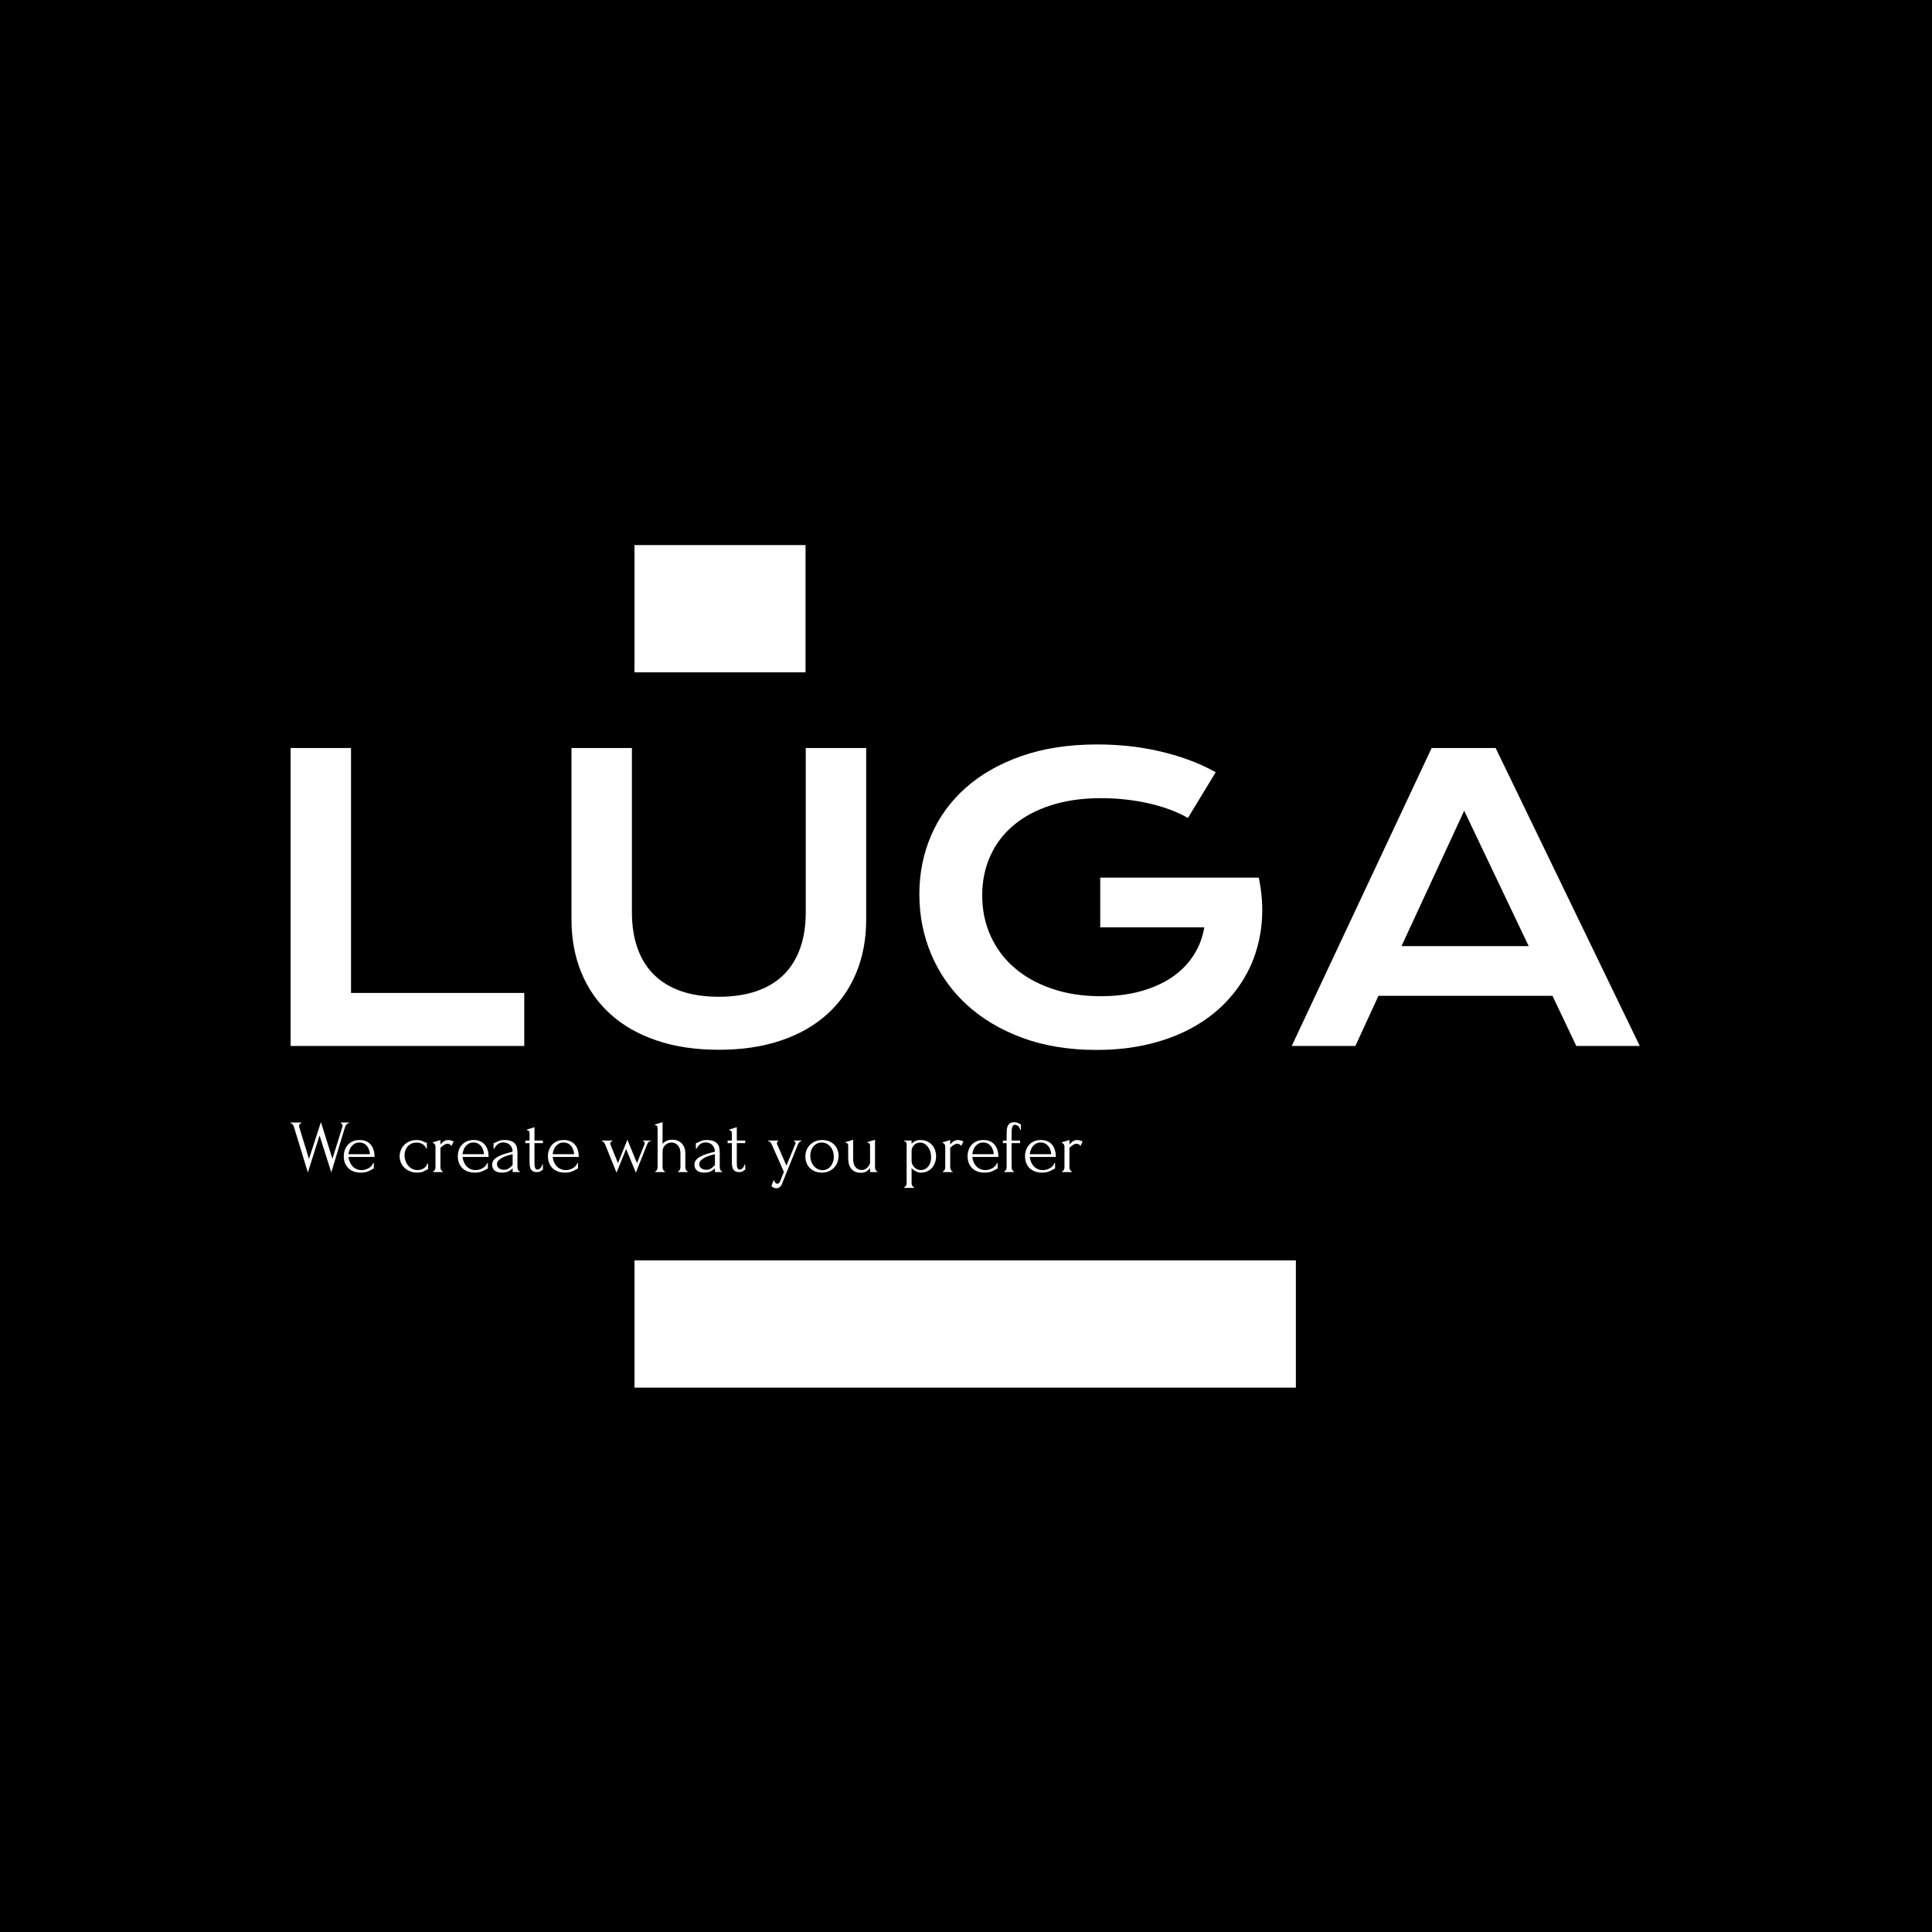 <svg xmlns="http://www.w3.org/2000/svg" version="1.1" xmlns:xlink="http://www.w3.org/1999/xlink" xmlns:svgjs="http://svgjs.dev/svgjs" width="1000" height="1000" viewBox="0 0 1000 1000"><rect width="1000" height="1000" fill="#000000"></rect><g transform="matrix(0.7,0,0,0.7,149.576,282.132)"><svg viewBox="0 0 396 247" data-background-color="#ffffff" preserveAspectRatio="xMidYMid meet" height="623" width="1000" xmlns="http://www.w3.org/2000/svg" xmlns:xlink="http://www.w3.org/1999/xlink"><g id="tight-bounds" transform="matrix(1,0,0,1,0.24,-0.1)"><svg viewBox="0 0 395.52 247.2" height="247.2" width="395.52"><g><svg></svg></g><g><svg viewBox="0 0 395.52 247.2" height="247.2" width="395.52"><g><g><path xmlns="http://www.w3.org/2000/svg" d="M100.815 247.203l0-37.404 193.89 0v37.404zM100.815-0.003h50.141l0 37.404h-50.141z" fill="#ffffff" fill-rule="nonzero" stroke="none" stroke-width="1" stroke-linecap="butt" stroke-linejoin="miter" stroke-miterlimit="10" stroke-dasharray="" stroke-dashoffset="0" font-family="none" font-weight="none" font-size="none" text-anchor="none" style="mix-blend-mode: normal" data-fill-palette-color="tertiary"></path></g></g><g transform="matrix(1,0,0,1,0,58.544)"><svg viewBox="0 0 395.52 130.111" height="130.111" width="395.52"><g><svg viewBox="0 0 395.52 130.111" height="130.111" width="395.52"><g><svg viewBox="0 0 395.52 130.111" height="130.111" width="395.52"><g id="textblocktransform"><svg viewBox="0 0 395.52 130.111" height="130.111" width="395.52" id="textblock"><g><svg viewBox="0 0 395.52 89.563" height="89.563" width="395.52"><g transform="matrix(1,0,0,1,0,0)"><svg width="395.52" viewBox="5.42 -38.62 172.82 39.13" height="89.563" data-palette-color="#2ecc40"><path d="M5.42 0L5.42-38.16 13.16-38.16 13.16-6.79 35.35-6.79 35.35 0 5.42 0ZM41.4-16.21L41.4-38.16 49.14-38.16 49.14-17.14Q49.14-14.55 49.85-12.54 50.56-10.52 51.96-9.13 53.37-7.74 55.44-7.02 57.52-6.3 60.28-6.3L60.28-6.3Q63.01-6.3 65.1-7.02 67.19-7.74 68.59-9.13 69.99-10.52 70.7-12.54 71.41-14.55 71.41-17.14L71.41-17.14 71.41-38.16 79.15-38.16 79.15-16.21Q79.15-12.45 77.88-9.38 76.61-6.3 74.19-4.1 71.77-1.9 68.27-0.71 64.77 0.49 60.28 0.49L60.28 0.49Q55.78 0.49 52.28-0.71 48.78-1.9 46.36-4.1 43.94-6.3 42.67-9.38 41.4-12.45 41.4-16.21L41.4-16.21ZM85.96-19.43L85.96-19.43Q85.96-23.46 87.47-26.97 88.98-30.47 91.89-33.06 94.79-35.64 99.03-37.13 103.27-38.62 108.74-38.62L108.74-38.62Q110.71-38.62 112.7-38.42 114.69-38.21 116.63-37.77 118.57-37.33 120.42-36.66 122.26-35.99 123.92-35.06L123.92-35.06 120.36-29.2Q119.36-29.79 118.09-30.26 116.82-30.74 115.36-31.07 113.91-31.4 112.36-31.57 110.81-31.74 109.25-31.74L109.25-31.74Q105.63-31.74 102.8-30.82 99.97-29.91 98.02-28.26 96.06-26.61 95.04-24.32 94.01-22.02 94.01-19.29L94.01-19.29Q94.01-16.46 95.09-14.09 96.16-11.72 98.14-10.01 100.12-8.3 102.92-7.34 105.73-6.37 109.2-6.37L109.2-6.37Q111.96-6.37 114.25-6.99 116.55-7.62 118.26-8.76 119.97-9.91 121.04-11.54 122.11-13.16 122.46-15.19L122.46-15.19 109.13-15.19 109.13-21.56 129.41-21.56 129.41-21.53 129.44-21.56Q130.05-18.63 129.82-15.86 129.58-13.09 128.55-10.63 127.51-8.18 125.7-6.13 123.9-4.08 121.38-2.6 118.87-1.12 115.67-0.31 112.47 0.51 108.66 0.51L108.66 0.51Q103.34 0.51 99.13-1.05 94.92-2.61 91.99-5.32 89.06-8.03 87.51-11.67 85.96-15.31 85.96-19.43ZM133.66 0L151.58-38.16 159.78-38.16 178.24 0 170.11 0 167.06-6.42 144.77-6.42 141.81 0 133.66 0ZM147.72-12.79L164.01-12.79 155.75-30.13 147.72-12.79Z" opacity="1" transform="matrix(1,0,0,1,0,0)" fill="#ffffff" class="undefined-text-0" data-fill-palette-color="primary" id="text-0"></path></svg></g></svg></g><g transform="matrix(1,0,0,1,0,110.707)"><svg viewBox="0 0 232.21 19.404" height="19.404" width="232.21"><g transform="matrix(1,0,0,1,0,0)"><svg width="232.21" viewBox="0.75 -33.3 527.09 44.05" height="19.404" data-palette-color="#2ecc40"><path d="M39.55-33L39.55-32.5Q38.55-32.5 37.85-31.65 37.15-30.8 36.9-29.8L36.9-29.8 27.8 0.2 20-24.4 12.2 0.25 3.05-29.75Q2.8-30.7 2.18-31.6 1.55-32.5 0.75-32.5L0.75-32.5 0.75-33 7.85-33 7.85-32.5Q7.2-32.5 6.78-31.98 6.35-31.45 6.35-30.65L6.35-30.65Q6.35-30.4 6.45-30L6.45-30 12.95-8.8 20.9-33.3 28.55-8.85 35.15-30Q35.15-30.1 35.23-30.43 35.3-30.75 35.3-30.95L35.3-30.95Q35.3-31.65 34.9-32.08 34.5-32.5 34.1-32.5L34.1-32.5 34.1-33 39.55-33ZM56.6-10.1L39.25-10.1Q39.45-8.35 40.1-6.78 40.75-5.2 41.82-4 42.9-2.8 44.45-2.08 46-1.35 48.05-1.35L48.05-1.35Q49.15-1.35 50.37-1.68 51.6-2 52.65-2.6 53.7-3.2 54.52-4.08 55.35-4.95 55.65-6.05L55.65-6.05 56.1-6.05 56.1-2.3Q55.8-2.3 55.42-2.1 55.05-1.9 54.55-1.6L54.55-1.6Q53.55-1 51.85-0.33 50.15 0.35 47.35 0.35L47.35 0.35Q45.1 0.35 43.07-0.3 41.05-0.95 39.5-2.3 37.95-3.65 37.02-5.75 36.1-7.85 36.1-10.75L36.1-10.75Q36.1-12.6 36.72-14.5 37.35-16.4 38.62-17.93 39.9-19.45 41.9-20.4 43.9-21.35 46.7-21.35L46.7-21.35Q49.2-21.35 51.07-20.5 52.95-19.65 54.17-18.15 55.4-16.65 56-14.6 56.6-12.55 56.6-10.1L56.6-10.1ZM46.5-19.7L46.5-19.7Q44.75-19.7 43.47-19 42.2-18.3 41.3-17.2 40.4-16.1 39.9-14.7 39.4-13.3 39.25-11.9L39.25-11.9 53.5-11.9Q53.45-13.35 52.97-14.75 52.5-16.15 51.65-17.25 50.8-18.35 49.5-19.03 48.2-19.7 46.5-19.7ZM92.19-5.7L92.19-1.8Q91.79-1.8 91.44-1.63 91.09-1.45 90.64-1.2L90.64-1.2Q89.79-0.7 88.49-0.18 87.19 0.35 85.09 0.35L85.09 0.35Q82.54 0.35 80.37-0.48 78.19-1.3 76.62-2.78 75.04-4.25 74.17-6.23 73.29-8.2 73.29-10.5L73.29-10.5Q73.29-12.65 74.07-14.6 74.84-16.55 76.29-18.05 77.74-19.55 79.87-20.45 81.99-21.35 84.69-21.35L84.69-21.35Q86.54-21.35 87.69-20.93 88.84-20.5 89.64-20.1L89.64-20.1Q90.09-19.85 90.52-19.7 90.94-19.55 91.39-19.55L91.39-19.55 91.39-15.75 90.89-15.75Q90.64-16.7 89.99-17.43 89.34-18.15 88.49-18.65 87.64-19.15 86.64-19.4 85.64-19.65 84.69-19.65L84.69-19.65Q82.64-19.65 81.09-18.93 79.54-18.2 78.54-17.03 77.54-15.85 77.04-14.35 76.54-12.85 76.54-11.25L76.54-11.25Q76.54-9.4 77.14-7.63 77.74-5.85 78.87-4.45 79.99-3.05 81.59-2.2 83.19-1.35 85.19-1.35L85.19-1.35Q86.59-1.35 87.77-1.75 88.94-2.15 89.77-2.8 90.59-3.45 91.09-4.23 91.59-5 91.69-5.7L91.69-5.7 92.19-5.7ZM109.24-20.4L107.74-17.35Q107.14-18.35 106.49-18.6 105.84-18.85 104.99-18.85L104.99-18.85Q104.44-18.85 103.82-18.6 103.19-18.35 102.59-17.95 101.99-17.55 101.42-17.07 100.84-16.6 100.44-16.2L100.44-16.2 100.44-3.2Q100.44-2.8 100.54-2.35 100.64-1.9 100.87-1.48 101.09-1.05 101.37-0.78 101.64-0.5 102.04-0.5L102.04-0.5 102.04 0 95.54 0 95.54-0.5Q95.89-0.5 96.19-0.78 96.49-1.05 96.72-1.48 96.94-1.9 97.04-2.35 97.14-2.8 97.14-3.2L97.14-3.2 97.14-17.15Q97.14-17.85 96.69-18.55 96.24-19.25 95.39-19.45L95.39-19.45 95.39-19.85 100.44-21.35 100.44-18.35Q100.89-18.9 101.39-19.43 101.89-19.95 102.52-20.38 103.14-20.8 103.89-21.08 104.64-21.35 105.64-21.35L105.64-21.35Q106.34-21.35 107.44-21.05 108.54-20.75 109.24-20.4L109.24-20.4ZM132.49-10.1L115.14-10.1Q115.34-8.35 115.99-6.78 116.64-5.2 117.71-4 118.79-2.8 120.34-2.08 121.89-1.35 123.94-1.35L123.94-1.35Q125.04-1.35 126.26-1.68 127.49-2 128.54-2.6 129.59-3.2 130.41-4.08 131.24-4.95 131.54-6.05L131.54-6.05 131.99-6.05 131.99-2.3Q131.69-2.3 131.31-2.1 130.94-1.9 130.44-1.6L130.44-1.6Q129.44-1 127.74-0.33 126.04 0.35 123.24 0.35L123.24 0.35Q120.99 0.35 118.96-0.3 116.94-0.95 115.39-2.3 113.84-3.65 112.91-5.75 111.99-7.85 111.99-10.75L111.99-10.75Q111.99-12.6 112.61-14.5 113.24-16.4 114.51-17.93 115.79-19.45 117.79-20.4 119.79-21.35 122.59-21.35L122.59-21.35Q125.09-21.35 126.96-20.5 128.84-19.65 130.06-18.15 131.29-16.65 131.89-14.6 132.49-12.55 132.49-10.1L132.49-10.1ZM122.39-19.7L122.39-19.7Q120.64-19.7 119.36-19 118.09-18.3 117.19-17.2 116.29-16.1 115.79-14.7 115.29-13.3 115.14-11.9L115.14-11.9 129.39-11.9Q129.34-13.35 128.86-14.75 128.39-16.15 127.54-17.25 126.69-18.35 125.39-19.03 124.09-19.7 122.39-19.7ZM153.34 0L148.49 0 148.49-2.55 148.24-2.3Q146.99-1.05 145.36-0.35 143.74 0.35 141.44 0.35L141.44 0.35Q139.69 0.35 138.44-0.05 137.19-0.45 136.39-1.18 135.59-1.9 135.21-2.85 134.84-3.8 134.84-4.85L134.84-4.85Q134.84-6.55 135.76-7.85 136.69-9.15 138.44-10.15 140.19-11.15 142.71-11.98 145.24-12.8 148.49-13.6L148.49-13.6Q148.39-15.55 147.69-16.75 146.99-17.95 146.04-18.63 145.09-19.3 144.04-19.53 142.99-19.75 142.24-19.75L142.24-19.75Q140.94-19.75 139.96-19.35 138.99-18.95 138.26-18.32 137.54-17.7 137.04-16.98 136.54-16.25 136.24-15.6L136.24-15.6 135.79-15.6 135.79-19.25Q136.19-19.3 136.54-19.5 136.89-19.7 137.39-19.9L137.39-19.9Q138.14-20.2 139.44-20.78 140.74-21.35 143.09-21.35L143.09-21.35Q145.84-21.35 147.54-20.65 149.24-19.95 150.16-18.8 151.09-17.65 151.39-16.18 151.69-14.7 151.69-13.15L151.69-13.15 151.69-3.25Q151.69-2.25 152.14-1.38 152.59-0.5 153.34-0.5L153.34-0.5 153.34 0ZM147.94-4.15L148.49-4.75 148.49-11.9 147.99-11.8Q146.79-11.5 145.06-11 143.34-10.5 141.79-9.7 140.24-8.9 139.14-7.8 138.04-6.7 138.04-5.25L138.04-5.25Q138.04-3.65 139.34-2.6 140.64-1.55 142.74-1.55L142.74-1.55Q144.39-1.55 145.64-2.27 146.89-3 147.94-4.15L147.94-4.15ZM168.63-19.3L163.03-19.3 163.03-7.25Q163.03-5.95 163.08-4.9 163.13-3.85 163.33-3.15 163.53-2.45 163.93-2.08 164.33-1.7 165.03-1.7L165.03-1.7Q166.08-1.7 167.01-2.7 167.93-3.7 168.18-5.1L168.18-5.1 168.63-5.1 168.63-1.45Q168.18-1.45 167.88-1.15L167.88-1.15Q167.48-0.8 166.76-0.4 166.03 0 164.58 0L164.58 0Q162.78 0 161.78-0.7 160.78-1.4 160.33-2.55 159.88-3.7 159.81-5.1 159.73-6.5 159.73-7.95L159.73-7.95 159.73-19.3 156.93-19.3 156.93-21 159.73-21 159.73-25.45Q159.73-26.3 159.51-27.03 159.28-27.75 158.03-27.8L158.03-27.8 158.03-28.3 163.03-29.9 163.03-21 168.63-21 168.63-19.3ZM192.48-10.1L175.13-10.1Q175.33-8.35 175.98-6.78 176.63-5.2 177.71-4 178.78-2.8 180.33-2.08 181.88-1.35 183.93-1.35L183.93-1.35Q185.03-1.35 186.26-1.68 187.48-2 188.53-2.6 189.58-3.2 190.41-4.08 191.23-4.95 191.53-6.05L191.53-6.05 191.98-6.05 191.98-2.3Q191.68-2.3 191.31-2.1 190.93-1.9 190.43-1.6L190.43-1.6Q189.43-1 187.73-0.33 186.03 0.35 183.23 0.35L183.23 0.35Q180.98 0.35 178.96-0.3 176.93-0.95 175.38-2.3 173.83-3.65 172.91-5.75 171.98-7.85 171.98-10.75L171.98-10.75Q171.98-12.6 172.61-14.5 173.23-16.4 174.51-17.93 175.78-19.45 177.78-20.4 179.78-21.35 182.58-21.35L182.58-21.35Q185.08-21.35 186.96-20.5 188.83-19.65 190.06-18.15 191.28-16.65 191.88-14.6 192.48-12.55 192.48-10.1L192.48-10.1ZM182.38-19.7L182.38-19.7Q180.63-19.7 179.36-19 178.08-18.3 177.18-17.2 176.28-16.1 175.78-14.7 175.28-13.3 175.13-11.9L175.13-11.9 189.38-11.9Q189.33-13.35 188.86-14.75 188.38-16.15 187.53-17.25 186.68-18.35 185.38-19.03 184.08-19.7 182.38-19.7ZM240.28-21L240.28-20.5Q239.38-20.5 238.9-20 238.43-19.5 238.03-18.5L238.03-18.5 230.48 0.4 224.03-15.4 217.63 0.35 210.23-17.95Q209.88-18.8 209.35-19.65 208.83-20.5 207.98-20.5L207.98-20.5 207.98-21 214.83-21 214.83-20.5Q214.48-20.5 213.95-20.18 213.43-19.85 213.43-19.1L213.43-19.1Q213.43-19 213.5-18.68 213.58-18.35 213.68-18.1L213.68-18.1 218.58-6 224.88-21.55 231.23-6 236.18-18.3Q236.43-19.05 236.43-19.35L236.43-19.35Q236.43-19.75 236.18-20.1 235.93-20.45 235.33-20.5L235.33-20.5 235.33-21 240.28-21ZM263.42-12.9L263.42-3.25Q263.42-2.85 263.52-2.38 263.62-1.9 263.85-1.5 264.07-1.1 264.35-0.8 264.62-0.5 265.02-0.5L265.02-0.5 265.02 0 258.57 0 258.57-0.5Q258.92-0.5 259.22-0.8 259.52-1.1 259.75-1.5 259.97-1.9 260.07-2.38 260.17-2.85 260.17-3.25L260.17-3.25 260.17-12.55Q260.17-14.35 259.67-15.7 259.17-17.05 258.32-17.95 257.47-18.85 256.4-19.28 255.32-19.7 254.22-19.7L254.22-19.7Q253.12-19.7 252.05-19.28 250.97-18.85 250.15-18.1 249.32-17.35 248.8-16.28 248.27-15.2 248.27-13.9L248.27-13.9 248.27-3.25Q248.27-2.85 248.37-2.38 248.47-1.9 248.7-1.5 248.92-1.1 249.2-0.8 249.47-0.5 249.87-0.5L249.87-0.5 249.87 0 243.37 0 243.37-0.5Q243.72-0.5 244.02-0.8 244.32-1.1 244.55-1.5 244.77-1.9 244.87-2.38 244.97-2.85 244.97-3.25L244.97-3.25 244.97-28.8Q244.97-29.65 244.72-30.4 244.47-31.15 243.27-31.2L243.27-31.2 243.27-31.7 248.27-33.25 248.27-18.8Q248.62-19.2 249.17-19.68 249.72-20.15 250.5-20.58 251.27-21 252.3-21.28 253.32-21.55 254.72-21.55L254.72-21.55Q257.07-21.55 258.72-20.75 260.37-19.95 261.42-18.68 262.47-17.4 262.95-15.88 263.42-14.35 263.42-12.9L263.42-12.9ZM287.97 0L283.12 0 283.12-2.55 282.87-2.3Q281.62-1.05 280-0.35 278.37 0.35 276.07 0.35L276.07 0.35Q274.32 0.35 273.07-0.05 271.82-0.45 271.02-1.18 270.22-1.9 269.85-2.85 269.47-3.8 269.47-4.85L269.47-4.85Q269.47-6.55 270.4-7.85 271.32-9.15 273.07-10.15 274.82-11.15 277.35-11.98 279.87-12.8 283.12-13.6L283.12-13.6Q283.02-15.55 282.32-16.75 281.62-17.95 280.67-18.63 279.72-19.3 278.67-19.53 277.62-19.75 276.87-19.75L276.87-19.75Q275.57-19.75 274.6-19.35 273.62-18.95 272.9-18.32 272.17-17.7 271.67-16.98 271.17-16.25 270.87-15.6L270.87-15.6 270.42-15.6 270.42-19.25Q270.82-19.3 271.17-19.5 271.52-19.7 272.02-19.9L272.02-19.9Q272.77-20.2 274.07-20.78 275.37-21.35 277.72-21.35L277.72-21.35Q280.47-21.35 282.17-20.65 283.87-19.95 284.8-18.8 285.72-17.65 286.02-16.18 286.32-14.7 286.32-13.15L286.32-13.15 286.32-3.25Q286.32-2.25 286.77-1.38 287.22-0.5 287.97-0.5L287.97-0.5 287.97 0ZM282.57-4.15L283.12-4.75 283.12-11.9 282.62-11.8Q281.42-11.5 279.7-11 277.97-10.5 276.42-9.7 274.87-8.9 273.77-7.8 272.67-6.7 272.67-5.25L272.67-5.25Q272.67-3.65 273.97-2.6 275.27-1.55 277.37-1.55L277.37-1.55Q279.02-1.55 280.27-2.27 281.52-3 282.57-4.15L282.57-4.15ZM303.27-19.3L297.67-19.3 297.67-7.25Q297.67-5.95 297.72-4.9 297.77-3.85 297.97-3.15 298.17-2.45 298.57-2.08 298.97-1.7 299.67-1.7L299.67-1.7Q300.72-1.7 301.64-2.7 302.57-3.7 302.82-5.1L302.82-5.1 303.27-5.1 303.27-1.45Q302.82-1.45 302.52-1.15L302.52-1.15Q302.12-0.8 301.39-0.4 300.67 0 299.22 0L299.22 0Q297.42 0 296.42-0.7 295.42-1.4 294.97-2.55 294.52-3.7 294.44-5.1 294.37-6.5 294.37-7.95L294.37-7.95 294.37-19.3 291.57-19.3 291.57-21 294.37-21 294.37-25.45Q294.37-26.3 294.14-27.03 293.92-27.75 292.67-27.8L292.67-27.8 292.67-28.3 297.67-29.9 297.67-21 303.27-21 303.27-19.3ZM338.31-18.3L328.01 7.15Q327.31 9.25 326.24 10 325.16 10.75 324.01 10.75L324.01 10.75Q323.26 10.75 322.69 10.55 322.11 10.35 321.69 10.08 321.26 9.8 321.01 9.55 320.76 9.3 320.71 9.15L320.71 9.15 322.36 5.1Q322.61 6 322.86 6.45L322.86 6.45Q323.11 6.95 323.56 7.35 324.01 7.75 324.66 7.75L324.66 7.75Q325.86 7.75 326.56 6L326.56 6 329.01-0.15 320.96-18.35Q320.71-18.95 320.14-19.73 319.56-20.5 318.56-20.5L318.56-20.5 318.56-21 325.16-21 325.16-20.5Q324.96-20.5 324.66-20.15 324.36-19.8 324.36-19.25L324.36-19.25Q324.36-18.8 324.56-18.45L324.56-18.45 330.71-4.3 336.61-18.75Q336.76-19.1 336.76-19.4L336.76-19.4Q336.76-19.9 336.44-20.2 336.11-20.5 335.76-20.5L335.76-20.5 335.76-21 340.61-21 340.61-20.5Q339.81-20.5 339.24-19.83 338.66-19.15 338.31-18.3L338.31-18.3ZM354.21 0.35L354.21 0.35Q351.71 0.35 349.71-0.48 347.71-1.3 346.29-2.73 344.86-4.15 344.09-6.1 343.31-8.05 343.31-10.35L343.31-10.35Q343.31-12.8 344.16-14.83 345.01-16.85 346.51-18.3 348.01-19.75 350.06-20.55 352.11-21.35 354.51-21.35L354.51-21.35Q356.91-21.35 358.91-20.58 360.91-19.8 362.36-18.4 363.81-17 364.61-15.08 365.41-13.15 365.41-10.85L365.41-10.85Q365.41-8.7 364.69-6.68 363.96-4.65 362.54-3.1 361.11-1.55 359.04-0.6 356.96 0.35 354.21 0.35ZM353.91-19.7L353.91-19.7Q352.11-19.6 350.74-18.82 349.36-18.05 348.44-16.82 347.51-15.6 347.04-14.05 346.56-12.5 346.56-10.9L346.56-10.9Q346.56-9.05 347.14-7.33 347.71-5.6 348.79-4.25 349.86-2.9 351.36-2.1 352.86-1.3 354.71-1.3L354.71-1.3Q356.56-1.3 357.99-2.1 359.41-2.9 360.36-4.17 361.31-5.45 361.79-7.05 362.26-8.65 362.26-10.25L362.26-10.25Q362.26-11.9 361.76-13.58 361.26-15.25 360.21-16.63 359.16-18 357.59-18.85 356.01-19.7 353.91-19.7ZM389.66-21.55L389.66-3.25Q389.66-2.9 389.76-2.43 389.86-1.95 390.03-1.53 390.21-1.1 390.51-0.8 390.81-0.5 391.21-0.5L391.21-0.5 391.21 0 386.36 0 386.36-2.75Q385.61-1.65 384.16-0.6 382.71 0.45 380.41 0.45L380.41 0.45Q377.51 0.45 375.81-0.55 374.11-1.55 373.21-3.1 372.31-4.65 372.06-6.48 371.81-8.3 371.81-9.9L371.81-9.9 371.81-17.05Q371.81-17.5 371.78-17.93 371.76-18.35 371.58-18.7 371.41-19.05 371.06-19.28 370.71-19.5 370.06-19.5L370.06-19.5 370.06-19.95 375.11-21.55 375.11-8.8Q375.11-5 376.76-3.2 378.41-1.4 380.81-1.4L380.81-1.4Q382.11-1.4 383.13-1.98 384.16-2.55 384.88-3.35 385.61-4.15 385.98-5 386.36-5.85 386.36-6.4L386.36-6.4 386.36-17.05Q386.36-17.5 386.33-17.93 386.31-18.35 386.13-18.7 385.96-19.05 385.61-19.28 385.26-19.5 384.61-19.5L384.61-19.5 384.61-19.95 389.66-21.55ZM419.7-21.35L419.7-21.35Q422.4-21.35 424.38-20.43 426.35-19.5 427.68-18 429-16.5 429.65-14.55 430.3-12.6 430.3-10.55L430.3-10.55Q430.3-8.55 429.68-6.6 429.05-4.65 427.78-3.1 426.5-1.55 424.6-0.6 422.7 0.35 420.1 0.35L420.1 0.35Q418.55 0.35 416.93-0.48 415.3-1.3 414-2.55L414-2.55 414 7.25Q414 7.65 414.1 8.13 414.2 8.6 414.43 9 414.65 9.4 414.93 9.7 415.2 10 415.6 10L415.6 10 415.6 10.5 409.1 10.5 409.1 10Q409.45 10 409.75 9.7 410.05 9.4 410.28 9 410.5 8.6 410.6 8.13 410.7 7.65 410.7 7.25L410.7 7.25 410.7-18.05Q410.7-18.5 410.68-18.93 410.65-19.35 410.5-19.68 410.35-20 410.03-20.23 409.7-20.45 409.1-20.5L409.1-20.5 409.1-21 414-21 414-18.8Q415-20 416.43-20.68 417.85-21.35 419.7-21.35ZM420.15-1.35L420.15-1.35Q421.9-1.4 423.2-2.15 424.5-2.9 425.35-4.1 426.2-5.3 426.6-6.78 427-8.25 427-9.85L427-9.85Q427-11.65 426.5-13.4 426-15.15 425.05-16.53 424.1-17.9 422.73-18.78 421.35-19.65 419.6-19.65L419.6-19.65Q418.55-19.65 417.53-19.25 416.5-18.85 415.73-18.1 414.95-17.35 414.48-16.32 414-15.3 414-14.05L414-14.05 414-7.5Q414-6.15 414.55-5.03 415.1-3.9 415.98-3.08 416.85-2.25 417.95-1.8 419.05-1.35 420.15-1.35ZM448.5-20.4L447-17.35Q446.4-18.35 445.75-18.6 445.1-18.85 444.25-18.85L444.25-18.85Q443.7-18.85 443.08-18.6 442.45-18.35 441.85-17.95 441.25-17.55 440.68-17.07 440.1-16.6 439.7-16.2L439.7-16.2 439.7-3.2Q439.7-2.8 439.8-2.35 439.9-1.9 440.13-1.48 440.35-1.05 440.63-0.78 440.9-0.5 441.3-0.5L441.3-0.5 441.3 0 434.8 0 434.8-0.5Q435.15-0.5 435.45-0.78 435.75-1.05 435.98-1.48 436.2-1.9 436.3-2.35 436.4-2.8 436.4-3.2L436.4-3.2 436.4-17.15Q436.4-17.85 435.95-18.55 435.5-19.25 434.65-19.45L434.65-19.45 434.65-19.85 439.7-21.35 439.7-18.35Q440.15-18.9 440.65-19.43 441.15-19.95 441.78-20.38 442.4-20.8 443.15-21.08 443.9-21.35 444.9-21.35L444.9-21.35Q445.6-21.35 446.7-21.05 447.8-20.75 448.5-20.4L448.5-20.4ZM471.75-10.1L454.4-10.1Q454.6-8.35 455.25-6.78 455.9-5.2 456.97-4 458.05-2.8 459.6-2.08 461.15-1.35 463.2-1.35L463.2-1.35Q464.3-1.35 465.52-1.68 466.75-2 467.8-2.6 468.85-3.2 469.67-4.08 470.5-4.95 470.8-6.05L470.8-6.05 471.25-6.05 471.25-2.3Q470.95-2.3 470.57-2.1 470.2-1.9 469.7-1.6L469.7-1.6Q468.7-1 467-0.33 465.3 0.35 462.5 0.35L462.5 0.35Q460.25 0.35 458.22-0.3 456.2-0.95 454.65-2.3 453.1-3.65 452.17-5.75 451.25-7.85 451.25-10.75L451.25-10.75Q451.25-12.6 451.87-14.5 452.5-16.4 453.77-17.93 455.05-19.45 457.05-20.4 459.05-21.35 461.85-21.35L461.85-21.35Q464.35-21.35 466.22-20.5 468.1-19.65 469.32-18.15 470.55-16.65 471.15-14.6 471.75-12.55 471.75-10.1L471.75-10.1ZM461.65-19.7L461.65-19.7Q459.9-19.7 458.62-19 457.35-18.3 456.45-17.2 455.55-16.1 455.05-14.7 454.55-13.3 454.4-11.9L454.4-11.9 468.65-11.9Q468.6-13.35 468.12-14.75 467.65-16.15 466.8-17.25 465.95-18.35 464.65-19.03 463.35-19.7 461.65-19.7ZM486.2-19.3L480.55-19.3 480.55-3.25Q480.55-2.85 480.65-2.38 480.75-1.9 480.97-1.5 481.2-1.1 481.47-0.8 481.75-0.5 482.15-0.5L482.15-0.5 482.15 0 475.65 0 475.65-0.5Q476-0.5 476.3-0.8 476.6-1.1 476.82-1.5 477.05-1.9 477.15-2.38 477.25-2.85 477.25-3.25L477.25-3.25 477.25-19.3 474.75-19.3 474.75-21 477.25-21 477.25-25.05Q477.25-26.6 477.35-28.05 477.45-29.5 477.95-30.65 478.45-31.8 479.47-32.5 480.5-33.2 482.3-33.2L482.3-33.2Q483.3-33.2 484.02-32.98 484.75-32.75 485.27-32.48 485.8-32.2 486.15-31.98 486.5-31.75 486.75-31.75L486.75-31.75 486.75-28.1 486.3-28.1Q486.05-29.55 485-30.53 483.95-31.5 482.9-31.5L482.9-31.5Q481.45-31.5 481-29.98 480.55-28.45 480.55-25.75L480.55-25.75 480.55-21 486.2-21 486.2-19.3ZM509.99-10.1L492.64-10.1Q492.84-8.35 493.49-6.78 494.14-5.2 495.22-4 496.29-2.8 497.84-2.08 499.39-1.35 501.44-1.35L501.44-1.35Q502.54-1.35 503.77-1.68 504.99-2 506.04-2.6 507.09-3.2 507.92-4.08 508.74-4.95 509.04-6.05L509.04-6.05 509.49-6.05 509.49-2.3Q509.19-2.3 508.82-2.1 508.44-1.9 507.94-1.6L507.94-1.6Q506.94-1 505.24-0.33 503.54 0.35 500.74 0.35L500.74 0.35Q498.49 0.35 496.47-0.3 494.44-0.95 492.89-2.3 491.34-3.65 490.42-5.75 489.49-7.85 489.49-10.75L489.49-10.75Q489.49-12.6 490.12-14.5 490.74-16.4 492.02-17.93 493.29-19.45 495.29-20.4 497.29-21.35 500.09-21.35L500.09-21.35Q502.59-21.35 504.47-20.5 506.34-19.65 507.57-18.15 508.79-16.65 509.39-14.6 509.99-12.55 509.99-10.1L509.99-10.1ZM499.89-19.7L499.89-19.7Q498.14-19.7 496.87-19 495.59-18.3 494.69-17.2 493.79-16.1 493.29-14.7 492.79-13.3 492.64-11.9L492.64-11.9 506.89-11.9Q506.84-13.35 506.37-14.75 505.89-16.15 505.04-17.25 504.19-18.35 502.89-19.03 501.59-19.7 499.89-19.7ZM527.84-20.4L526.34-17.35Q525.74-18.35 525.09-18.6 524.44-18.85 523.59-18.85L523.59-18.85Q523.04-18.85 522.42-18.6 521.79-18.35 521.19-17.95 520.59-17.55 520.02-17.07 519.44-16.6 519.04-16.2L519.04-16.2 519.04-3.2Q519.04-2.8 519.14-2.35 519.24-1.9 519.47-1.48 519.69-1.05 519.97-0.78 520.24-0.5 520.64-0.5L520.64-0.5 520.64 0 514.14 0 514.14-0.5Q514.49-0.5 514.79-0.78 515.09-1.05 515.32-1.48 515.54-1.9 515.64-2.35 515.74-2.8 515.74-3.2L515.74-3.2 515.74-17.15Q515.74-17.85 515.29-18.55 514.84-19.25 513.99-19.45L513.99-19.45 513.99-19.85 519.04-21.35 519.04-18.35Q519.49-18.9 519.99-19.43 520.49-19.95 521.12-20.38 521.74-20.8 522.49-21.08 523.24-21.35 524.24-21.35L524.24-21.35Q524.94-21.35 526.04-21.05 527.14-20.75 527.84-20.4L527.84-20.4Z" opacity="1" transform="matrix(1,0,0,1,0,0)" fill="#ffffff" class="undefined-text-1" data-fill-palette-color="secondary" id="text-1"></path></svg></g></svg></g></svg></g></svg></g></svg></g></svg></g></svg></g><defs></defs></svg><rect width="395.52" height="247.2" fill="none" stroke="none" visibility="hidden"></rect></g></svg></g></svg>